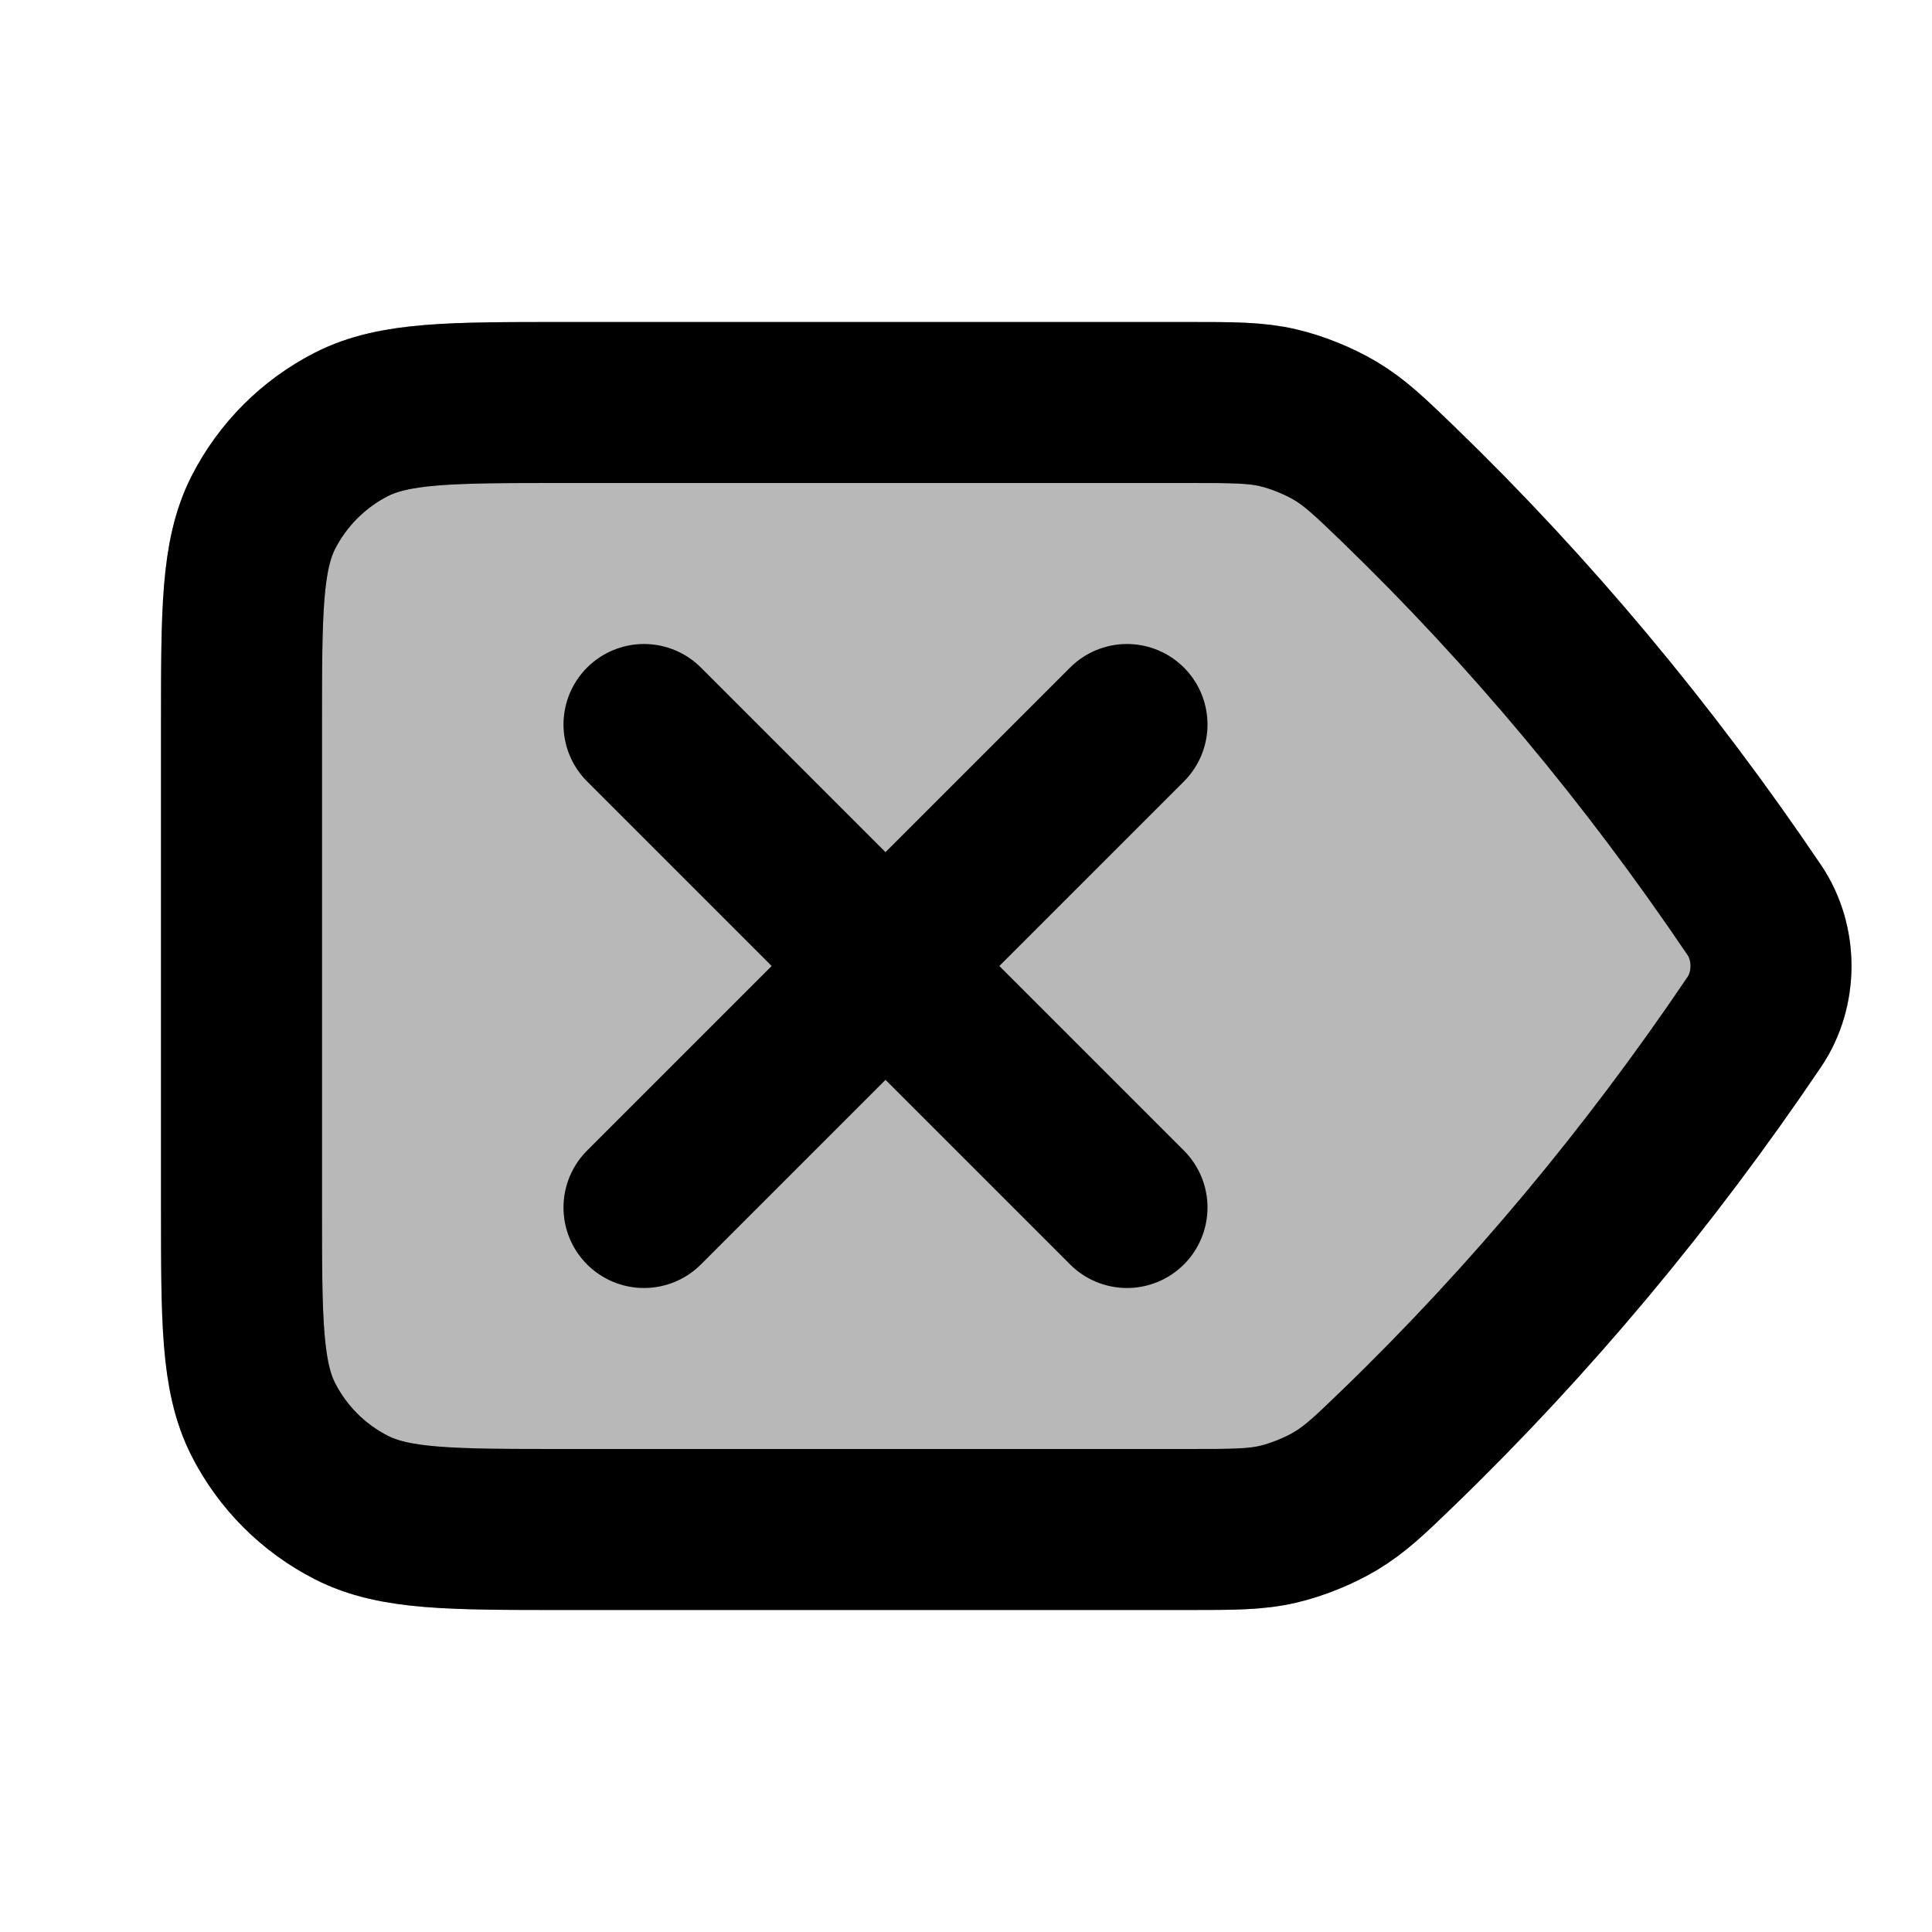 <svg
  xmlns="http://www.w3.org/2000/svg"
  width="24"
  height="24"
  viewBox="0 0 24 24"
  fill="none"
  stroke="currentColor"
  stroke-width="2"
  stroke-linecap="round"
  stroke-linejoin="round"
>
  <path d="M21.794 11.307C20.484 9.366 19.003 7.595 17.375 6.02C17.017 5.675 16.838 5.502 16.59 5.353C16.383 5.23 16.114 5.121 15.88 5.066C15.598 5 15.319 5 14.761 5H7C5.6 5 4.9 5 4.365 5.272C3.895 5.512 3.512 5.895 3.272 6.365C3 6.9 3 7.6 3 9V15C3 16.4 3 17.1 3.272 17.635C3.512 18.105 3.895 18.488 4.365 18.727C4.9 19 5.6 19 7 19H14.761C15.319 19 15.598 19 15.88 18.934C16.114 18.879 16.383 18.77 16.59 18.647C16.838 18.498 17.017 18.326 17.375 17.98C19.003 16.405 20.484 14.634 21.794 12.693C21.931 12.49 22 12.245 22 12C22 11.755 21.931 11.51 21.794 11.307Z" fill="currentColor" opacity="0.28"/>
  <path d="M8 15L11 12M11 12L14 9M11 12L8 9M11 12L14 15M17.375 6.02C19.003 7.595 20.484 9.366 21.794 11.307C21.931 11.51 22 11.755 22 12C22 12.245 21.931 12.49 21.794 12.693C20.484 14.634 19.003 16.405 17.375 17.98C17.017 18.326 16.838 18.498 16.59 18.647C16.383 18.77 16.114 18.879 15.88 18.934C15.598 19 15.319 19 14.761 19H7C5.6 19 4.9 19 4.365 18.727C3.895 18.488 3.512 18.105 3.272 17.635C3 17.1 3 16.4 3 15V9C3 7.6 3 6.9 3.272 6.365C3.512 5.895 3.895 5.512 4.365 5.272C4.9 5 5.6 5 7 5H14.761C15.319 5 15.598 5 15.88 5.066C16.114 5.121 16.383 5.23 16.59 5.353C16.838 5.502 17.017 5.675 17.375 6.02Z" stroke="currentColor" stroke-width="2"/>
</svg>